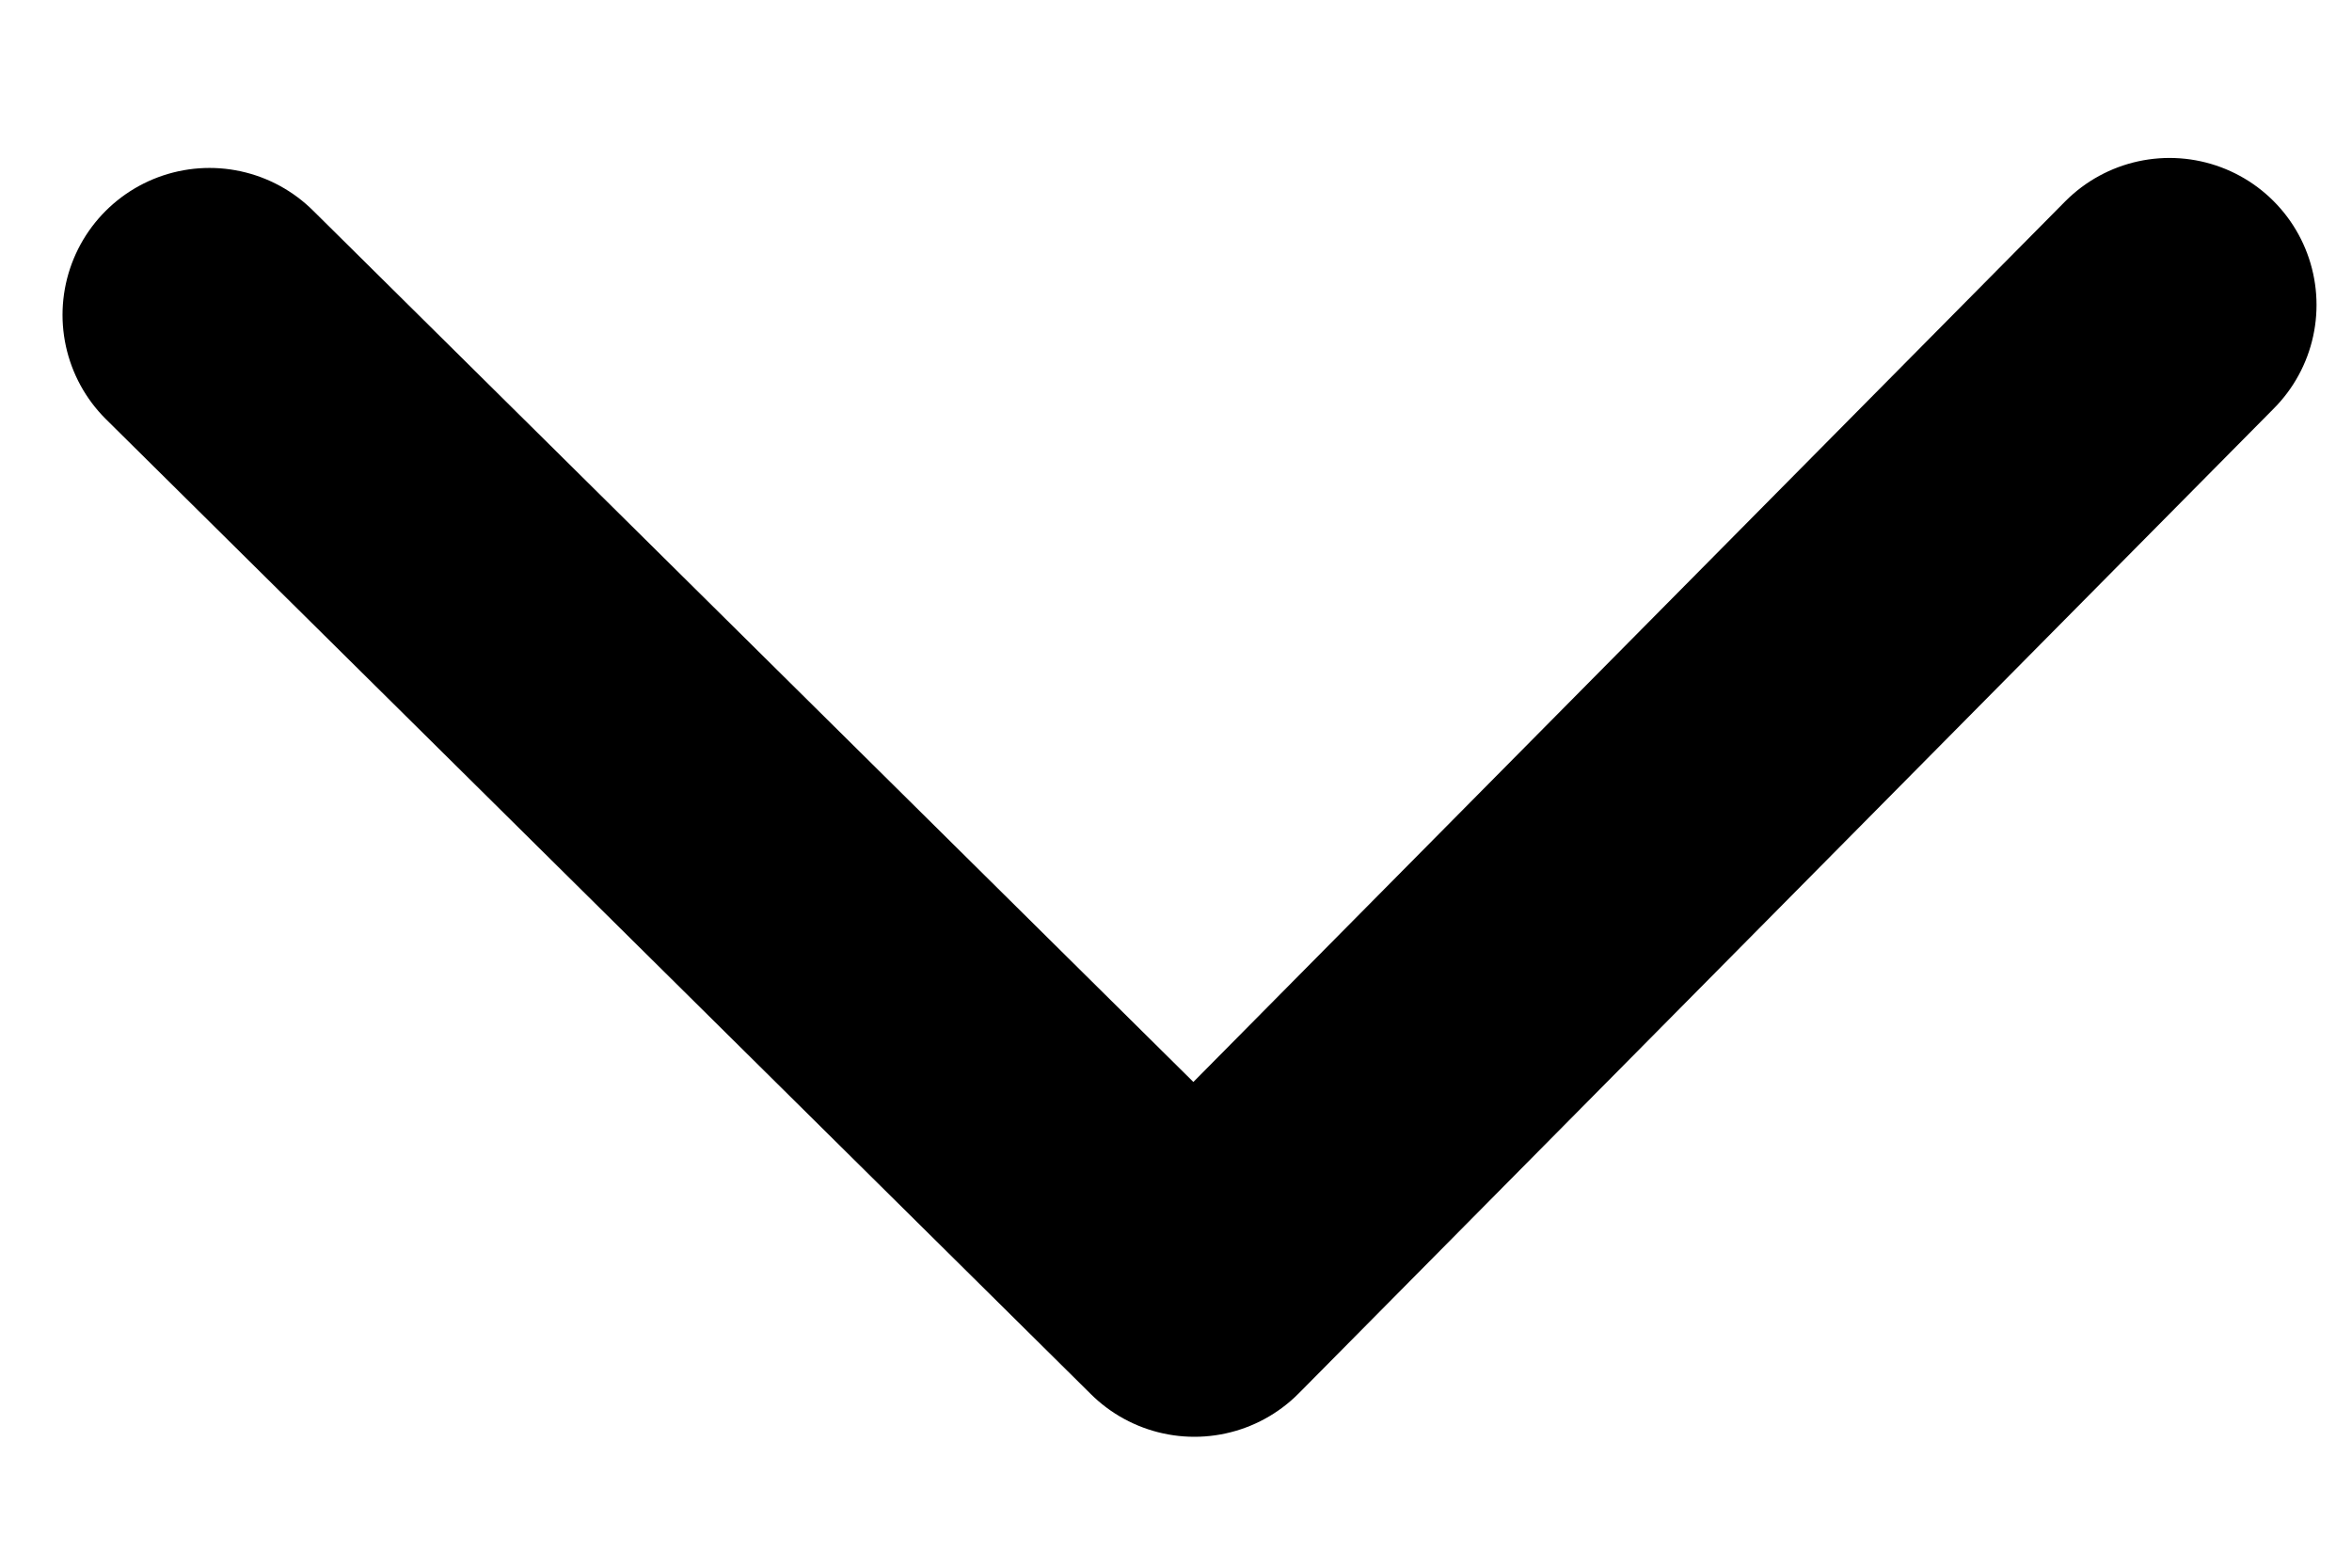 <svg width="12" height="8" viewBox="0 0 12 8" fill="none" xmlns="http://www.w3.org/2000/svg">
<path d="M11.069 1.556L6.094 6.582L1.069 1.607" stroke="currentColor" stroke-width="1.5" stroke-linecap="round" stroke-linejoin="round"/>
</svg>